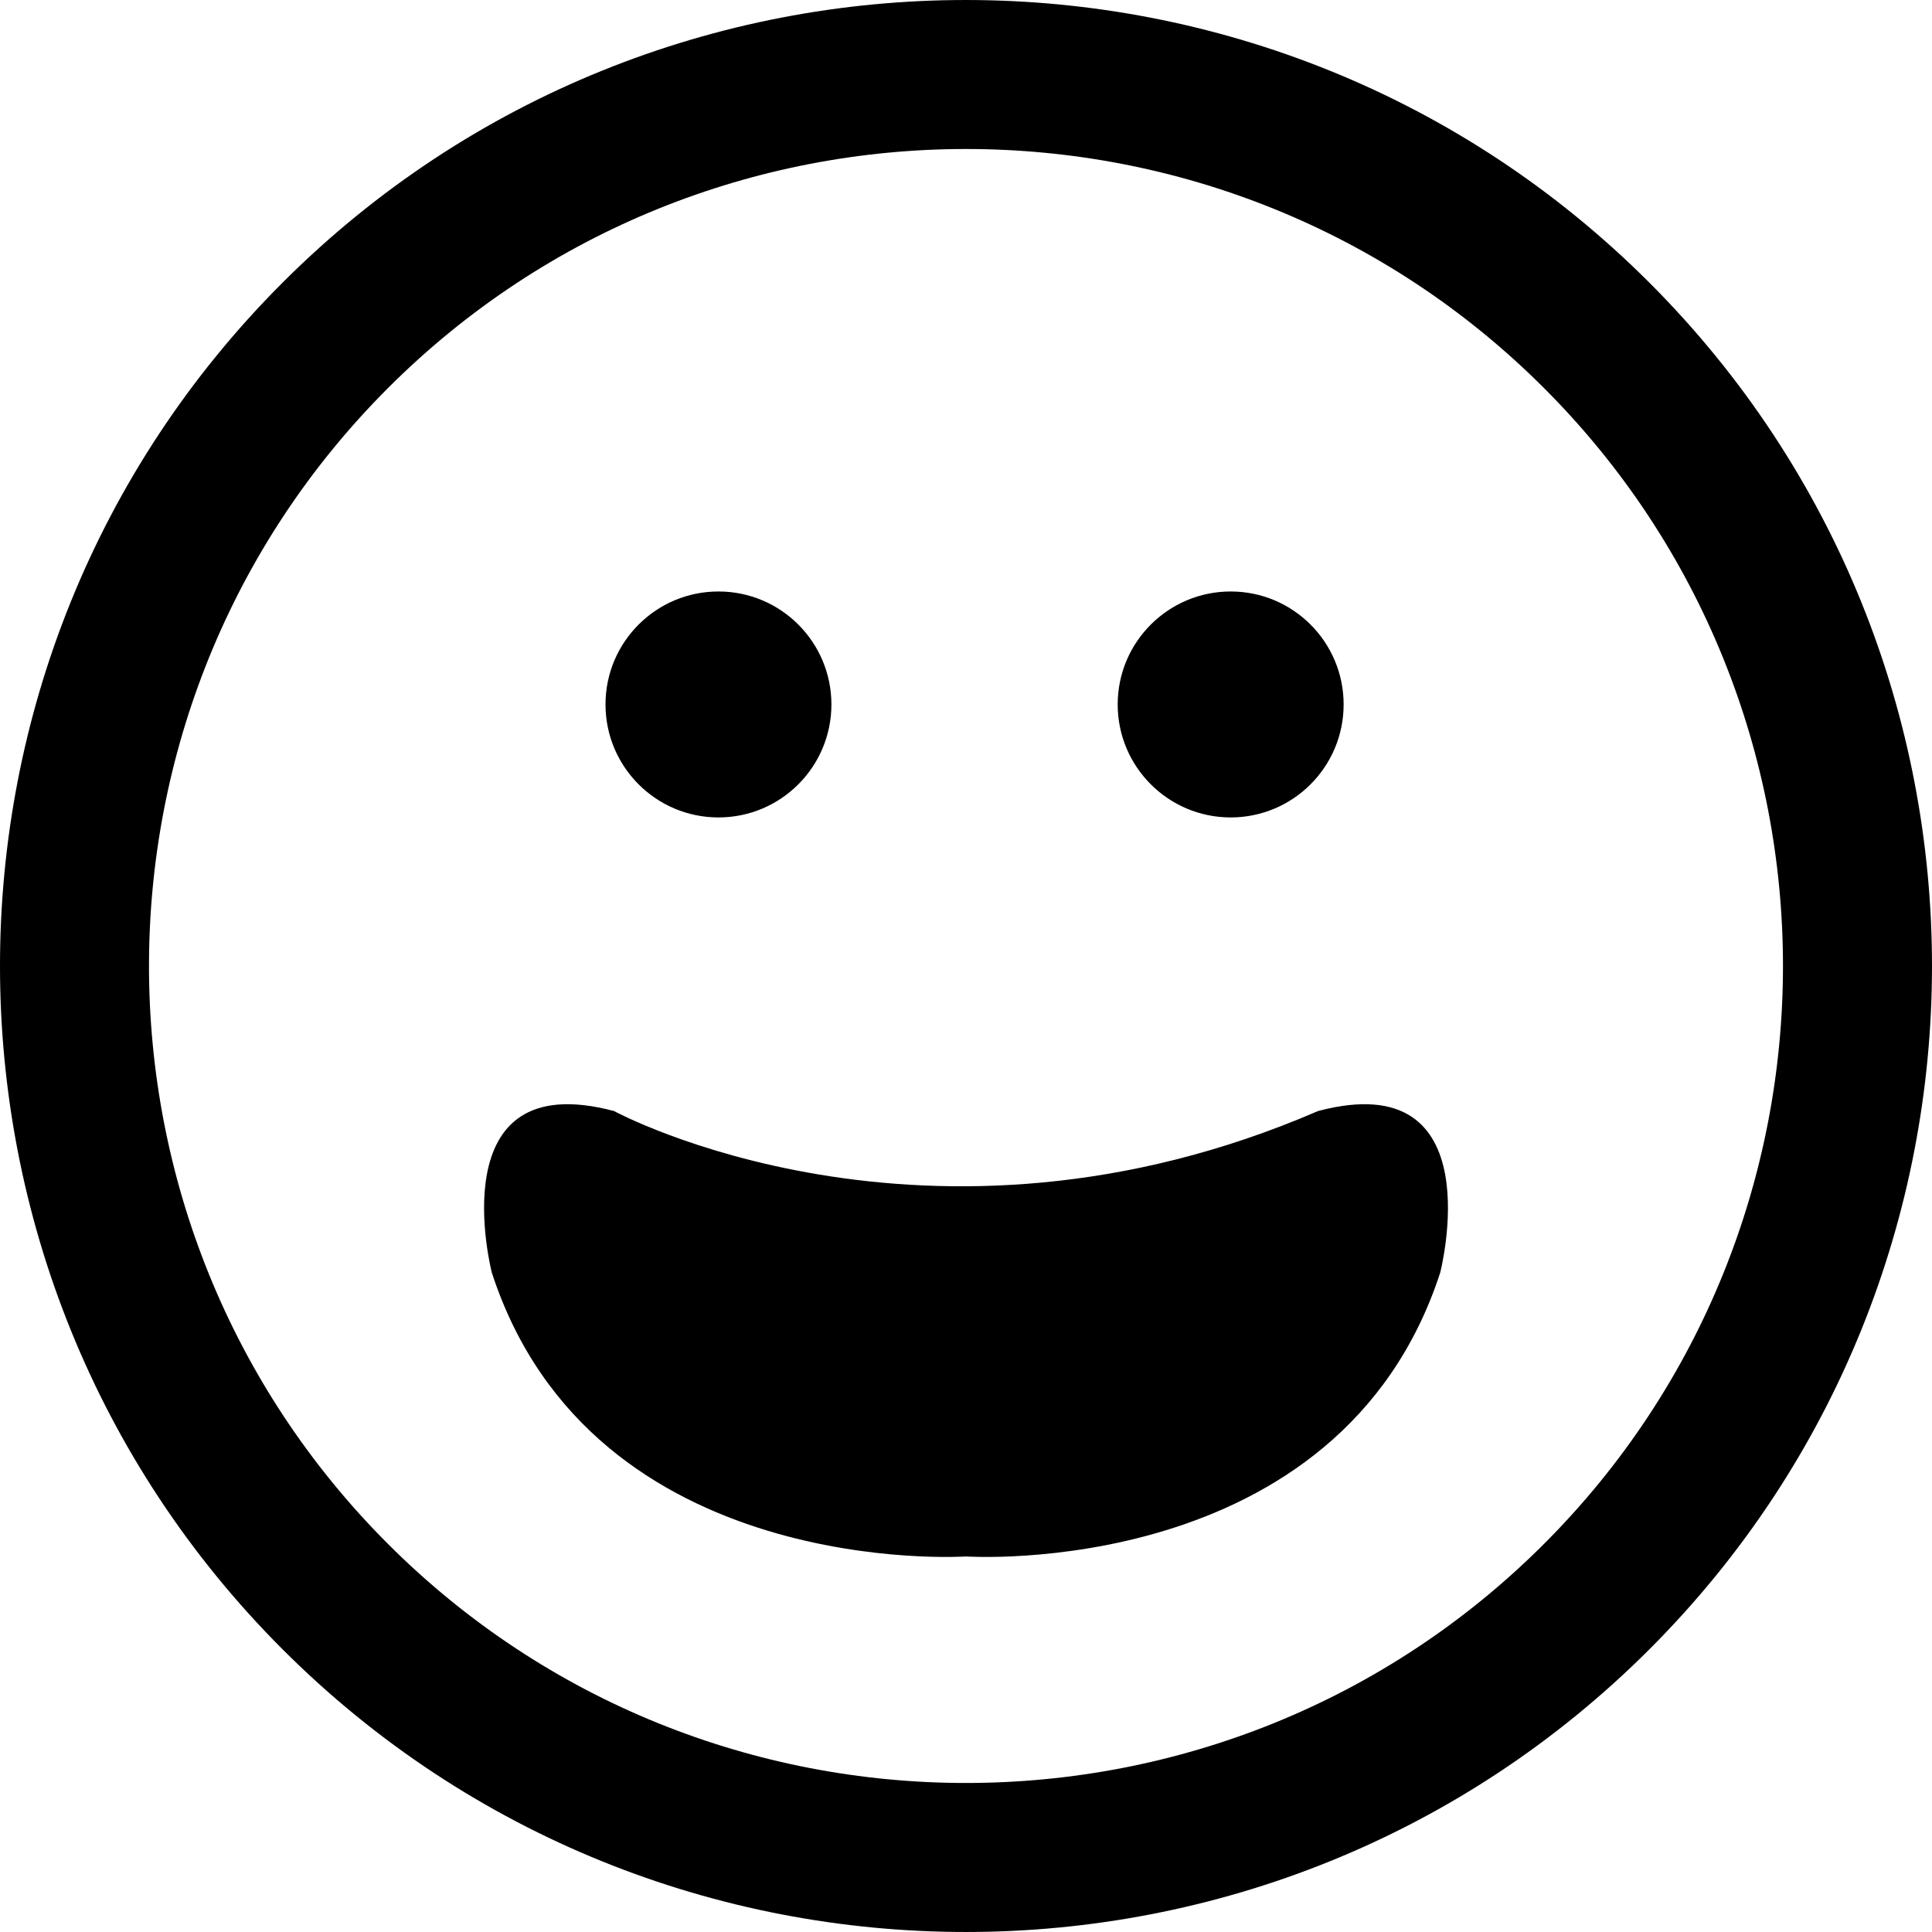 <?xml version="1.0" encoding="iso-8859-1"?>
<!-- Generator: Adobe Illustrator 16.0.0, SVG Export Plug-In . SVG Version: 6.00 Build 0)  -->
<!DOCTYPE svg PUBLIC "-//W3C//DTD SVG 1.1//EN" "http://www.w3.org/Graphics/SVG/1.1/DTD/svg11.dtd">
<svg version="1.1" id="Capa_1" xmlns="http://www.w3.org/2000/svg" xmlns:xlink="http://www.w3.org/1999/xlink" x="0px" y="0px"
	 width="106.059px" height="106.059px" viewBox="0 0 106.059 106.059" style="enable-background:new 0 0 106.059 106.059;"
	 xml:space="preserve">
<g>
	<path d="M90.544,90.542c20.687-20.684,20.685-54.341,0.002-75.024C69.858-5.171,36.199-5.171,15.515,15.512
		C-5.173,36.199-5.171,69.858,15.517,90.546C36.199,111.23,69.858,111.23,90.544,90.542z M21.302,21.3
		C38.796,3.807,67.261,3.805,84.759,21.302c17.494,17.494,17.492,45.963-0.002,63.455c-17.494,17.494-45.96,17.496-63.455,0.003
		C3.804,67.262,3.806,38.794,21.302,21.3z M27,69.865c0,0-2.958-11.438,6.705-8.874c0,0,17.144,9.295,38.651,0
		c9.662-2.563,6.705,8.874,6.705,8.874c-5.522,16.959-26.031,15.579-26.031,15.579S32.521,86.824,27,69.865z M33.24,38.671
		c0-3.424,2.777-6.201,6.201-6.201c3.423,0,6.2,2.777,6.2,6.201c0,3.426-2.777,6.203-6.2,6.203
		C36.017,44.874,33.24,42.096,33.24,38.671z M61.357,38.671c0-3.424,2.779-6.201,6.203-6.201c3.423,0,6.2,2.777,6.2,6.201
		c0,3.426-2.776,6.203-6.2,6.203S61.357,42.096,61.357,38.671z"/>
</g>
</svg>
